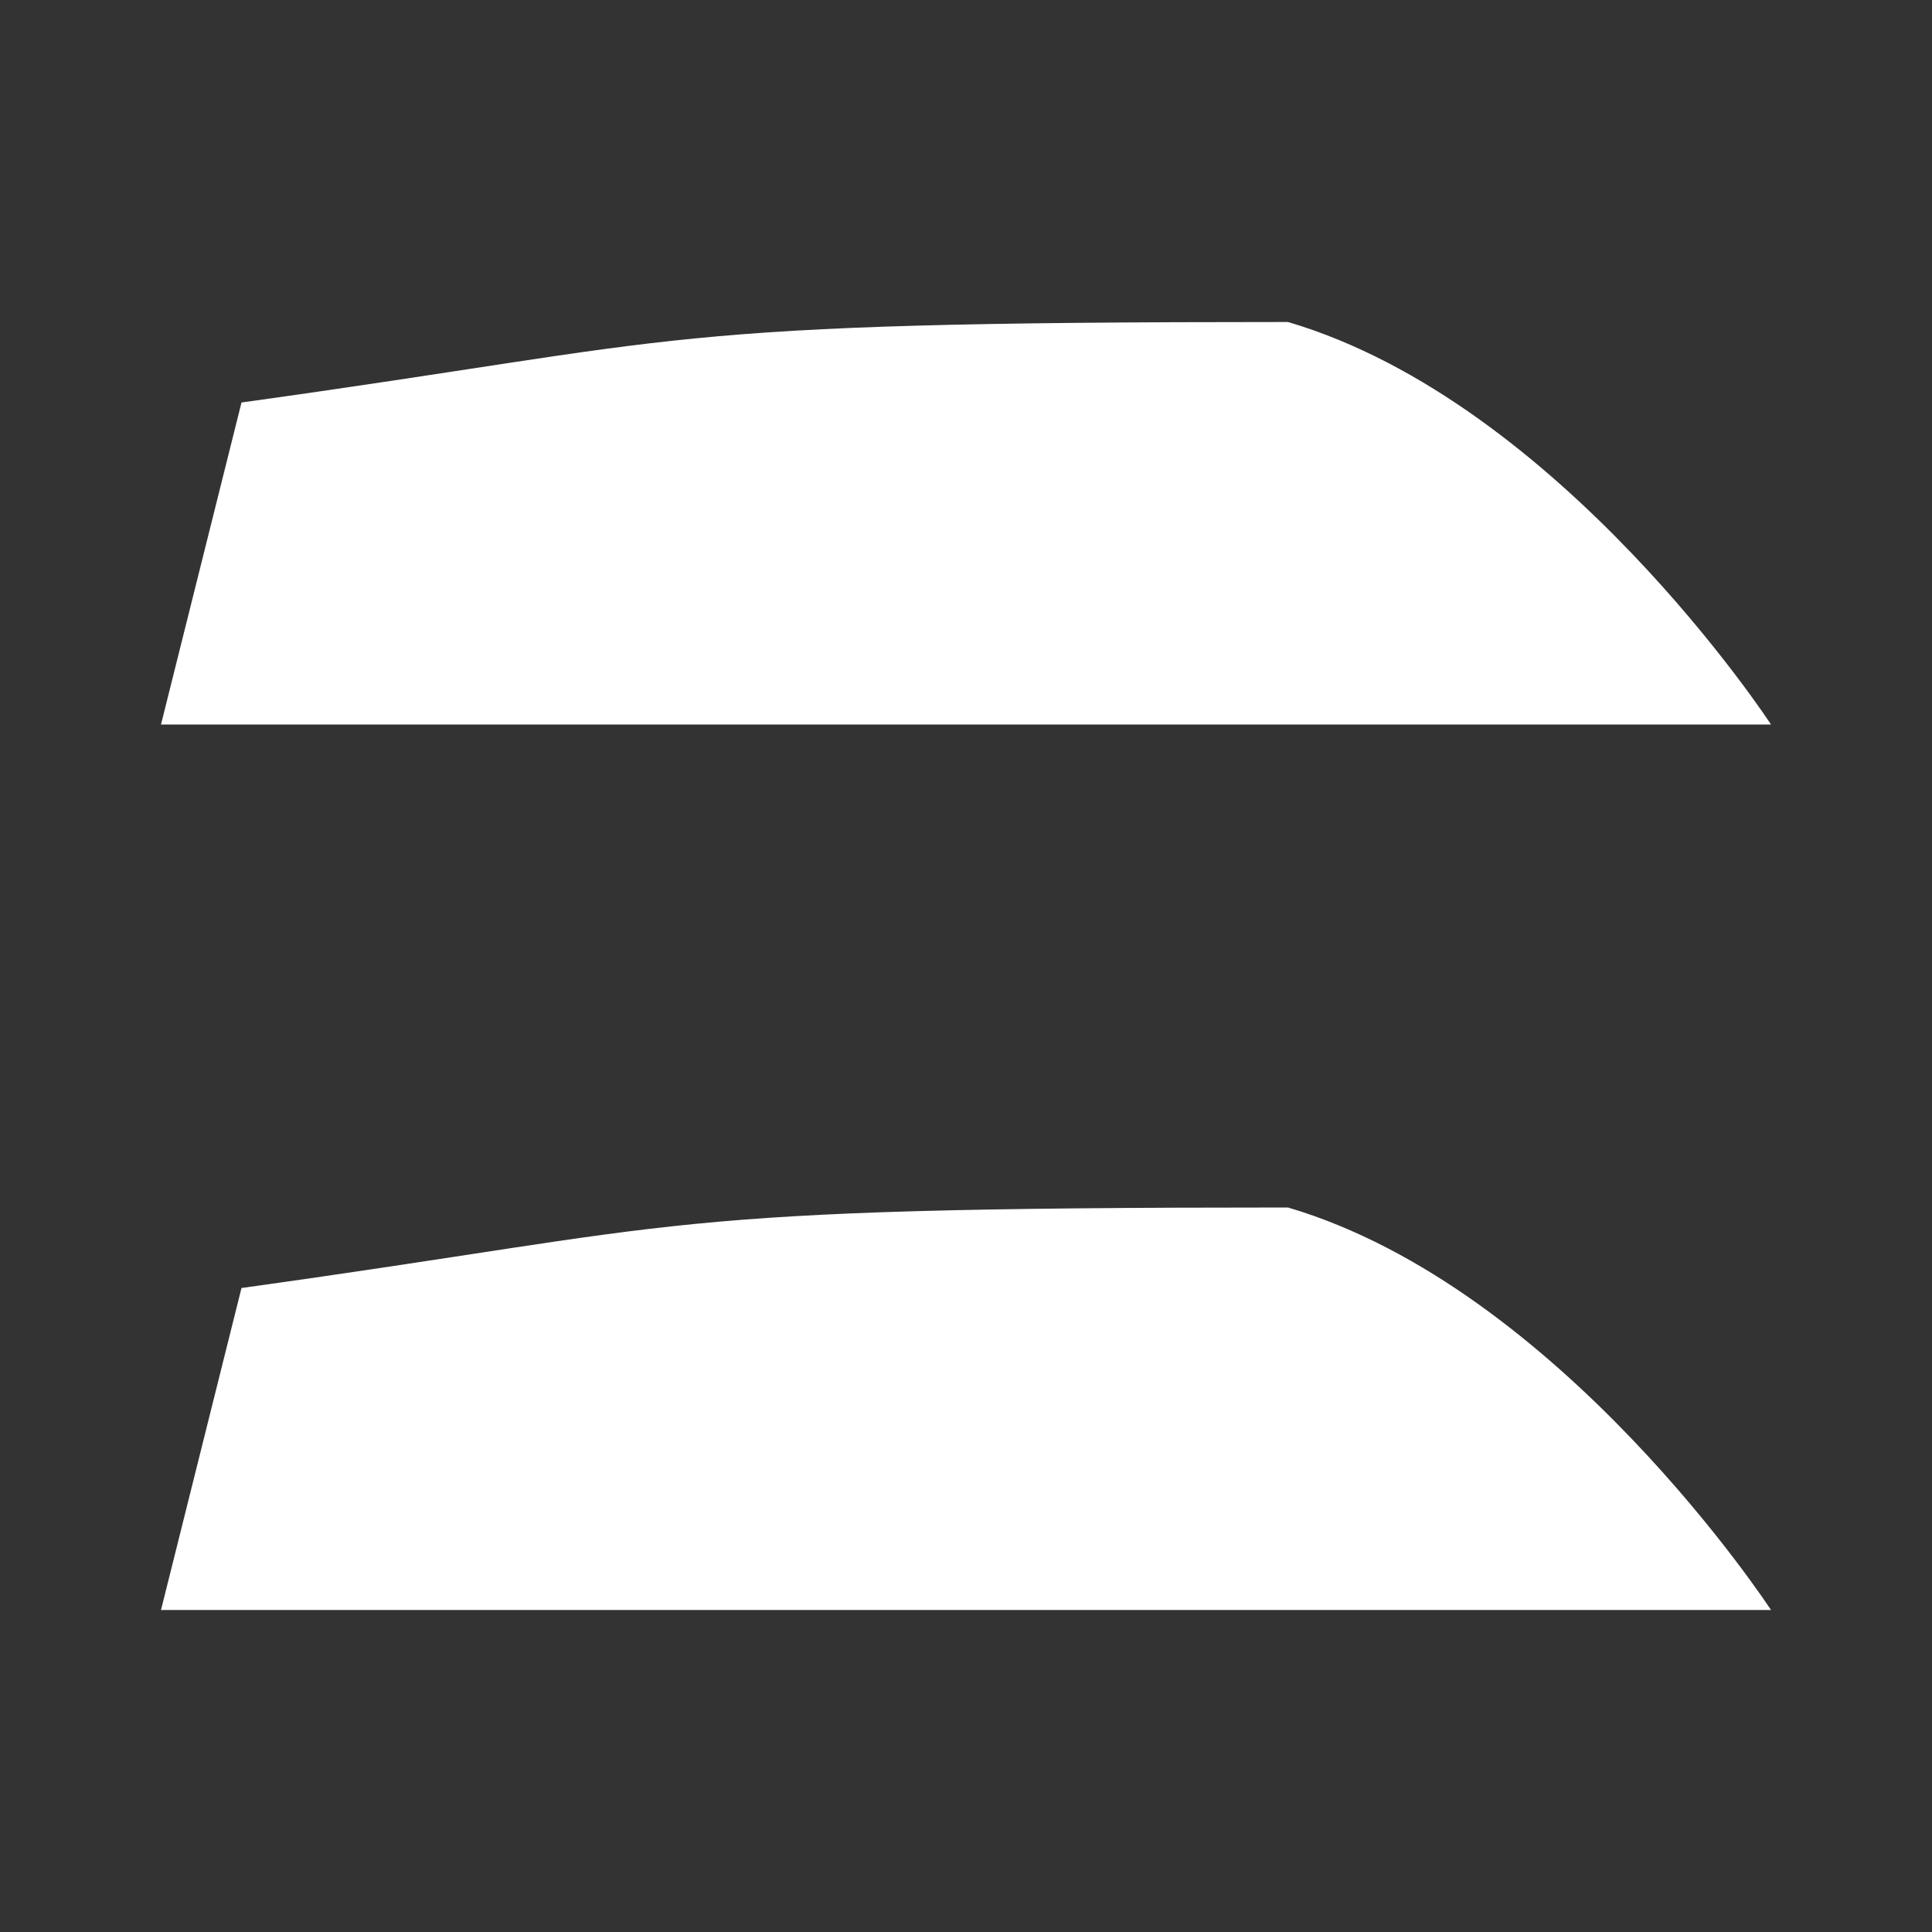 <?xml version="1.0" encoding="UTF-8"?>
<svg xmlns="http://www.w3.org/2000/svg" xmlns:xlink="http://www.w3.org/1999/xlink" width="12" height="12" viewBox="0 0 12 12">
<rect x="0" y="0" width="12" height="12" fill="#333333" stroke="none"/>
<path fill-rule="nonzero" fill="rgb(100%, 100%, 100%)" fill-opacity="1" d="M 1 10 L 11 10 C 11 10 9.695 8 8 7.5 C 4 7.5 4.348 7.605 1.5 8 Z M 1 10 "/>
<path fill-rule="nonzero" fill="rgb(100%, 100%, 100%)" fill-opacity="1" d="M 1 4.5 L 11 4.5 C 11 4.5 9.695 2.5 8 2 C 4 2 4.348 2.105 1.5 2.5 Z M 1 4.5 "/>
</svg>
